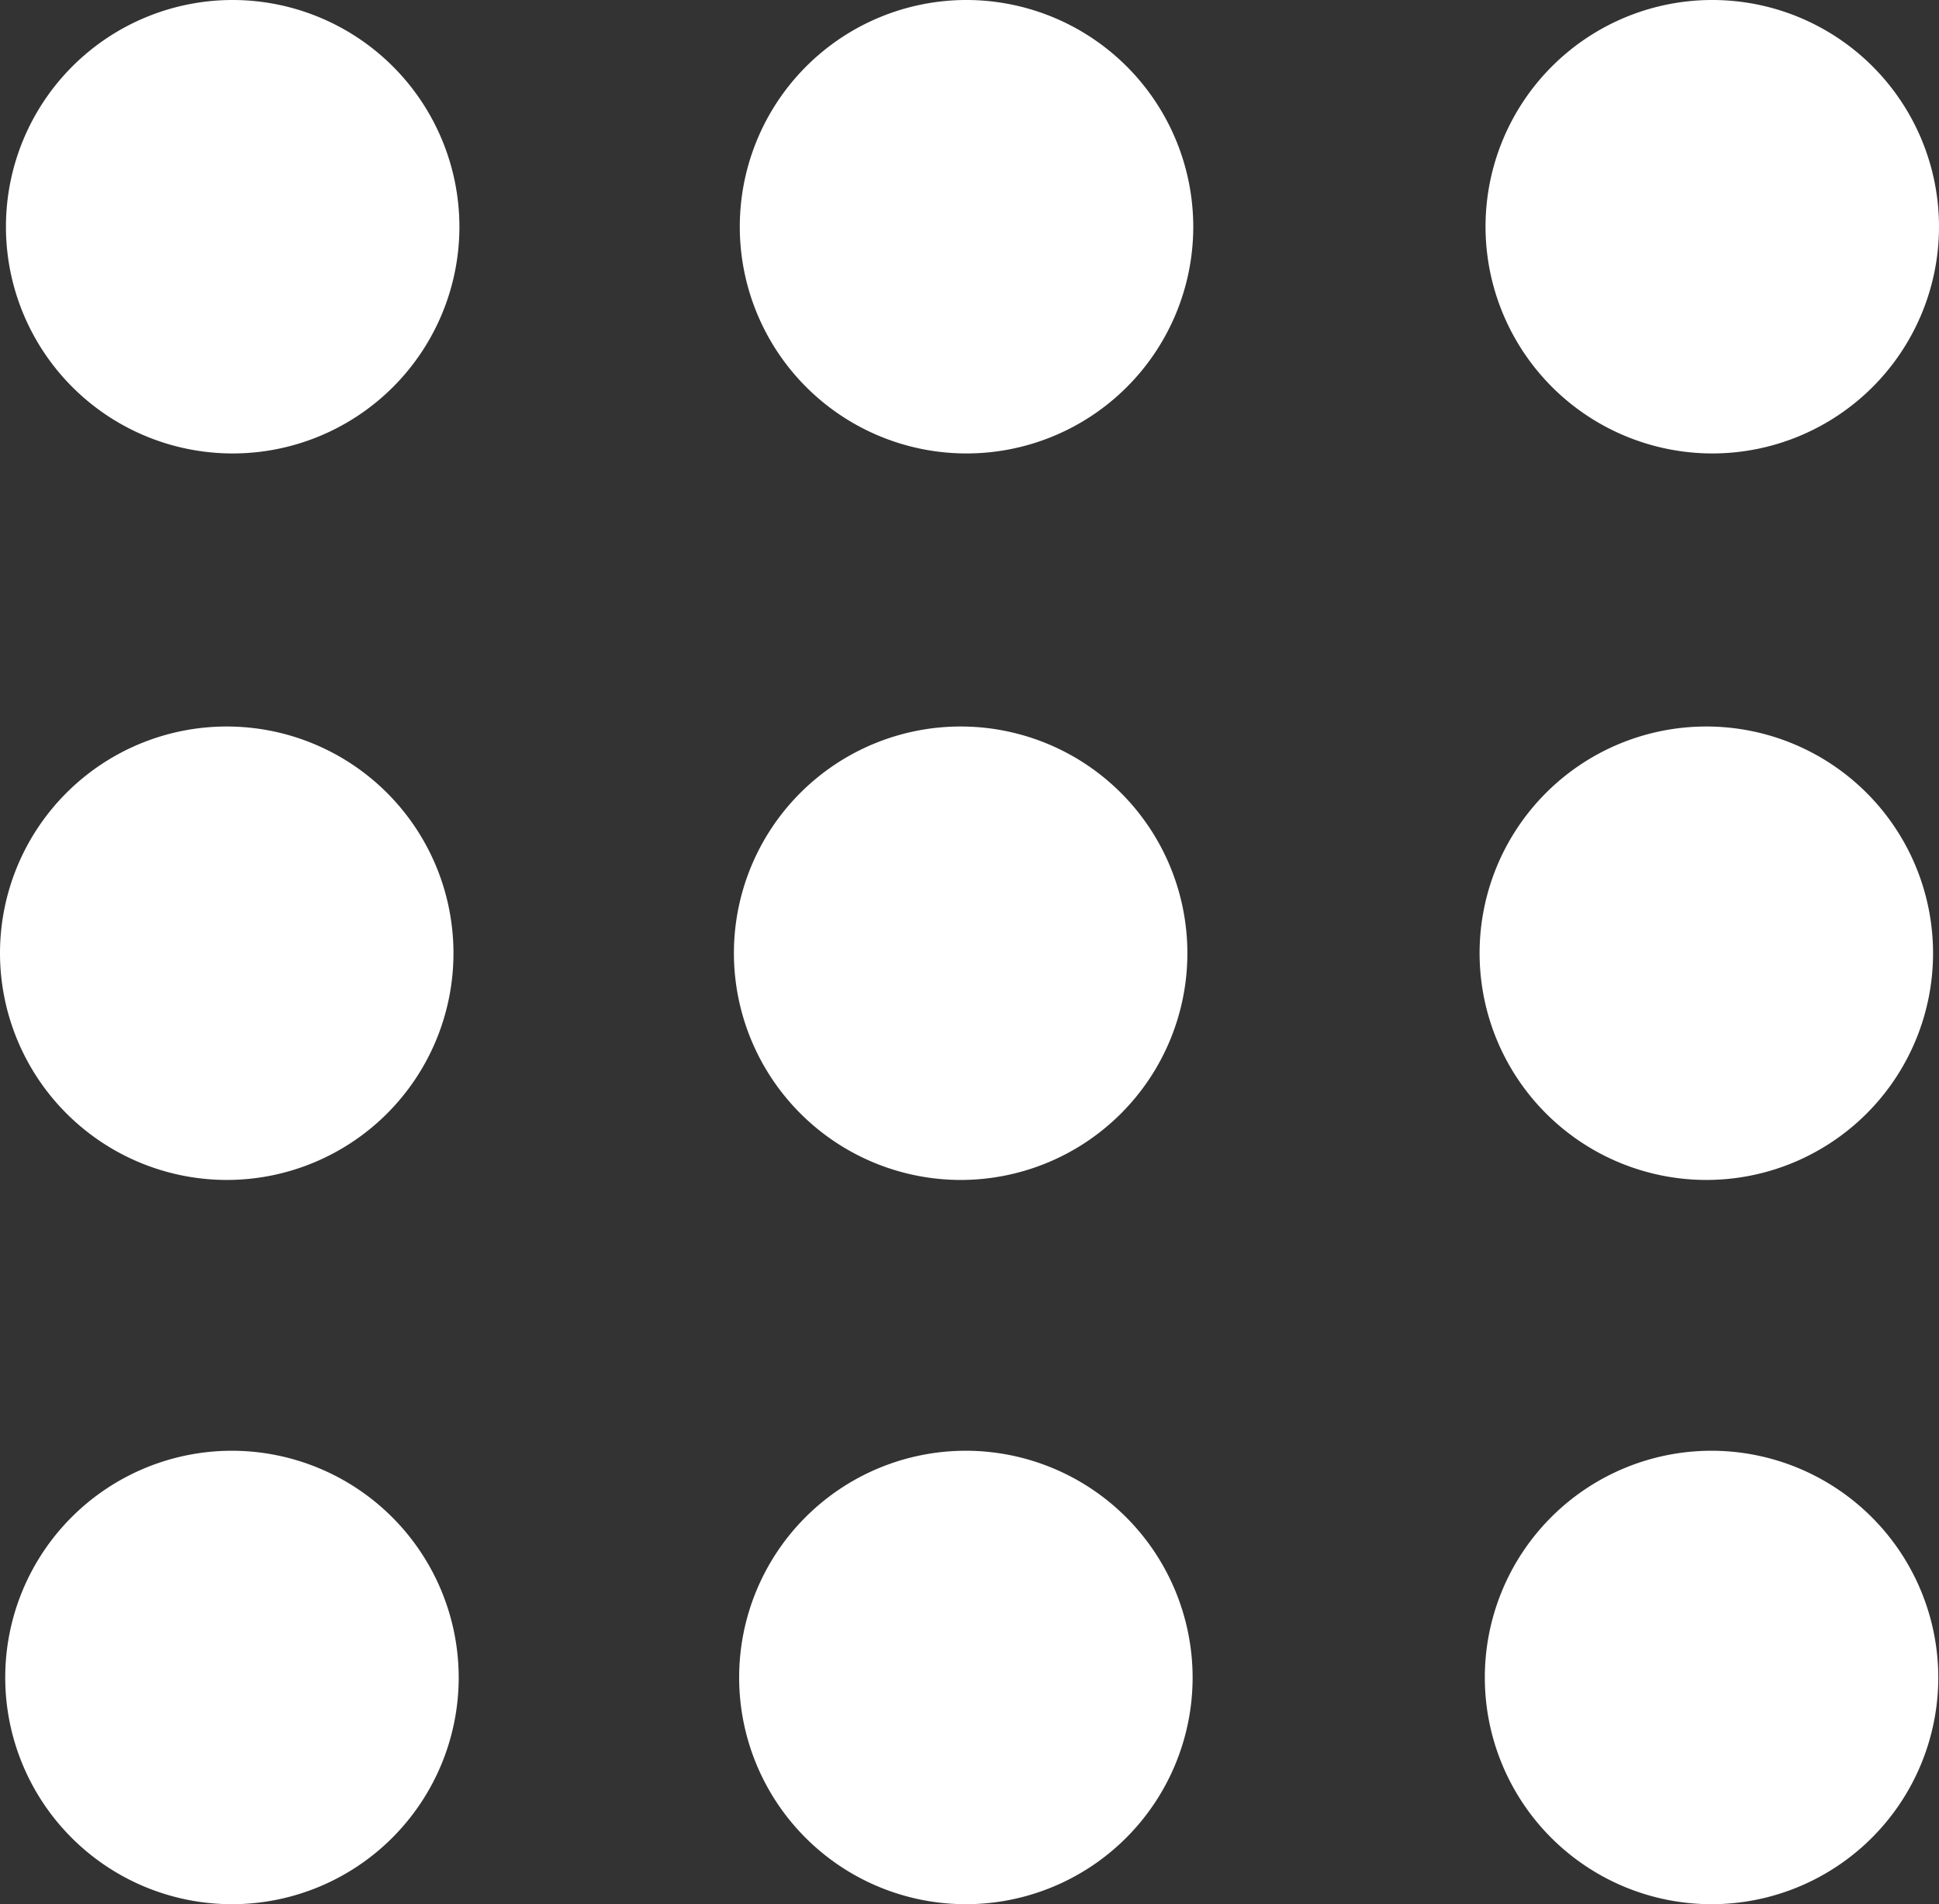 <svg xmlns="http://www.w3.org/2000/svg" width="30" height="29.463" viewBox="0 0 30 29.463"><rect x="0" y="0" width="30" height="29.463" fill="#333333" stroke="none"/><defs><style>.a{fill:#fff;}</style></defs><g transform="translate(0 -2.471)"><g transform="translate(0 2.471)"><path class="a" d="M4.358,2.471A3.508,3.508,0,1,0,7.866,5.979,3.512,3.512,0,0,0,4.358,2.471Z" transform="translate(-0.758 -2.471)"/><path class="a" d="M108.877,2.471a3.508,3.508,0,1,0,3.508,3.508A3.512,3.512,0,0,0,108.877,2.471Z" transform="translate(-93.923 -2.471)"/><path class="a" d="M215.087,9.487a3.508,3.508,0,1,0-3.508-3.508A3.512,3.512,0,0,0,215.087,9.487Z" transform="translate(-188.595 -2.471)"/><path class="a" d="M3.509,112.965A3.508,3.508,0,1,0,0,109.457,3.512,3.512,0,0,0,3.509,112.965Z" transform="translate(0 -94.708)"/><path class="a" d="M108.033,112.965a3.508,3.508,0,1,0-3.508-3.508A3.512,3.512,0,0,0,108.033,112.965Z" transform="translate(-93.17 -94.708)"/><path class="a" d="M214.241,112.965a3.508,3.508,0,1,0-3.509-3.508A3.511,3.511,0,0,0,214.241,112.965Z" transform="translate(-187.84 -94.708)"/><path class="a" d="M4.248,209.108a3.508,3.508,0,1,0,3.508,3.508A3.512,3.512,0,0,0,4.248,209.108Z" transform="translate(-0.659 -186.661)"/><path class="a" d="M108.773,209.108a3.508,3.508,0,1,0,3.508,3.508A3.512,3.512,0,0,0,108.773,209.108Z" transform="translate(-93.829 -186.661)"/><path class="a" d="M214.985,209.108a3.508,3.508,0,1,0,3.508,3.508A3.512,3.512,0,0,0,214.985,209.108Z" transform="translate(-188.504 -186.661)"/></g></g></svg>